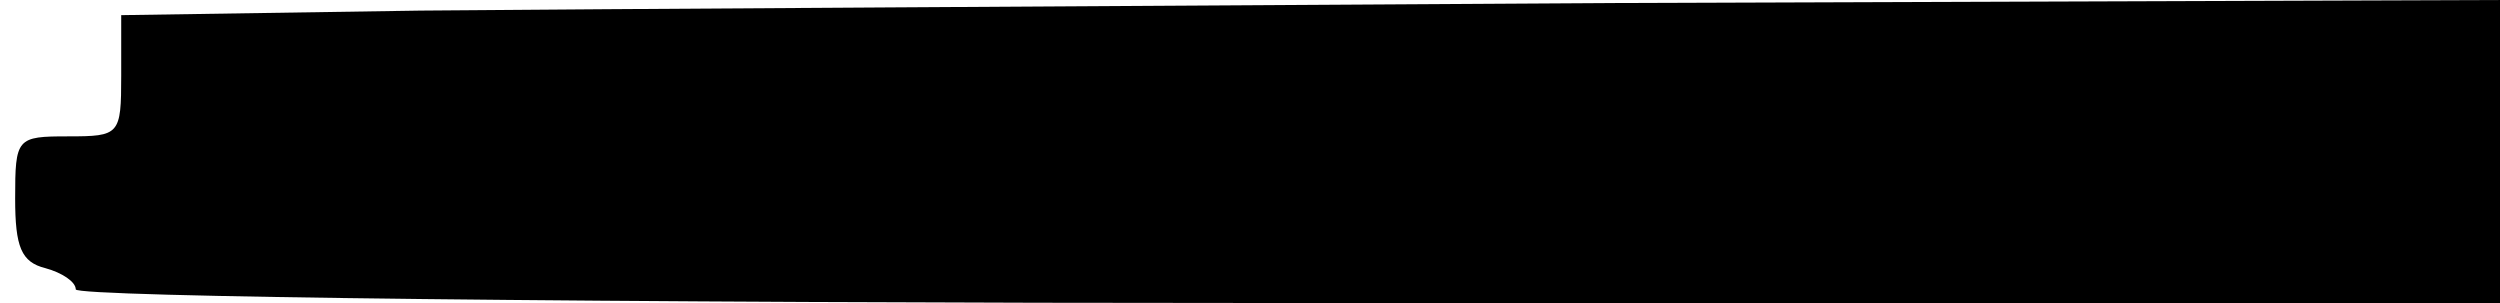 <?xml version="1.0" standalone="no"?>
<!DOCTYPE svg PUBLIC "-//W3C//DTD SVG 20010904//EN"
 "http://www.w3.org/TR/2001/REC-SVG-20010904/DTD/svg10.dtd">
<svg version="1.0" xmlns="http://www.w3.org/2000/svg"
 width="165pt" height="20pt" viewBox="0 0 165 20"
 preserveAspectRatio="xMidYMid meet">
<g transform="translate(0,20) scale(0.1,-0.1)"
fill="#000000" stroke="none">
<path d="M277 193 l-197 -3 0 -40 c0 -39 -1 -40 -35 -40 -34 0 -35 -1 -35 -41
0 -32 4 -42 20 -46 11 -3 20 -9 20 -14 0 -5 344 -9 800 -9 l800 0 0 100 0 100
-587 -2 c-324 -2 -677 -4 -786 -5z"/>
</g>
</svg>
